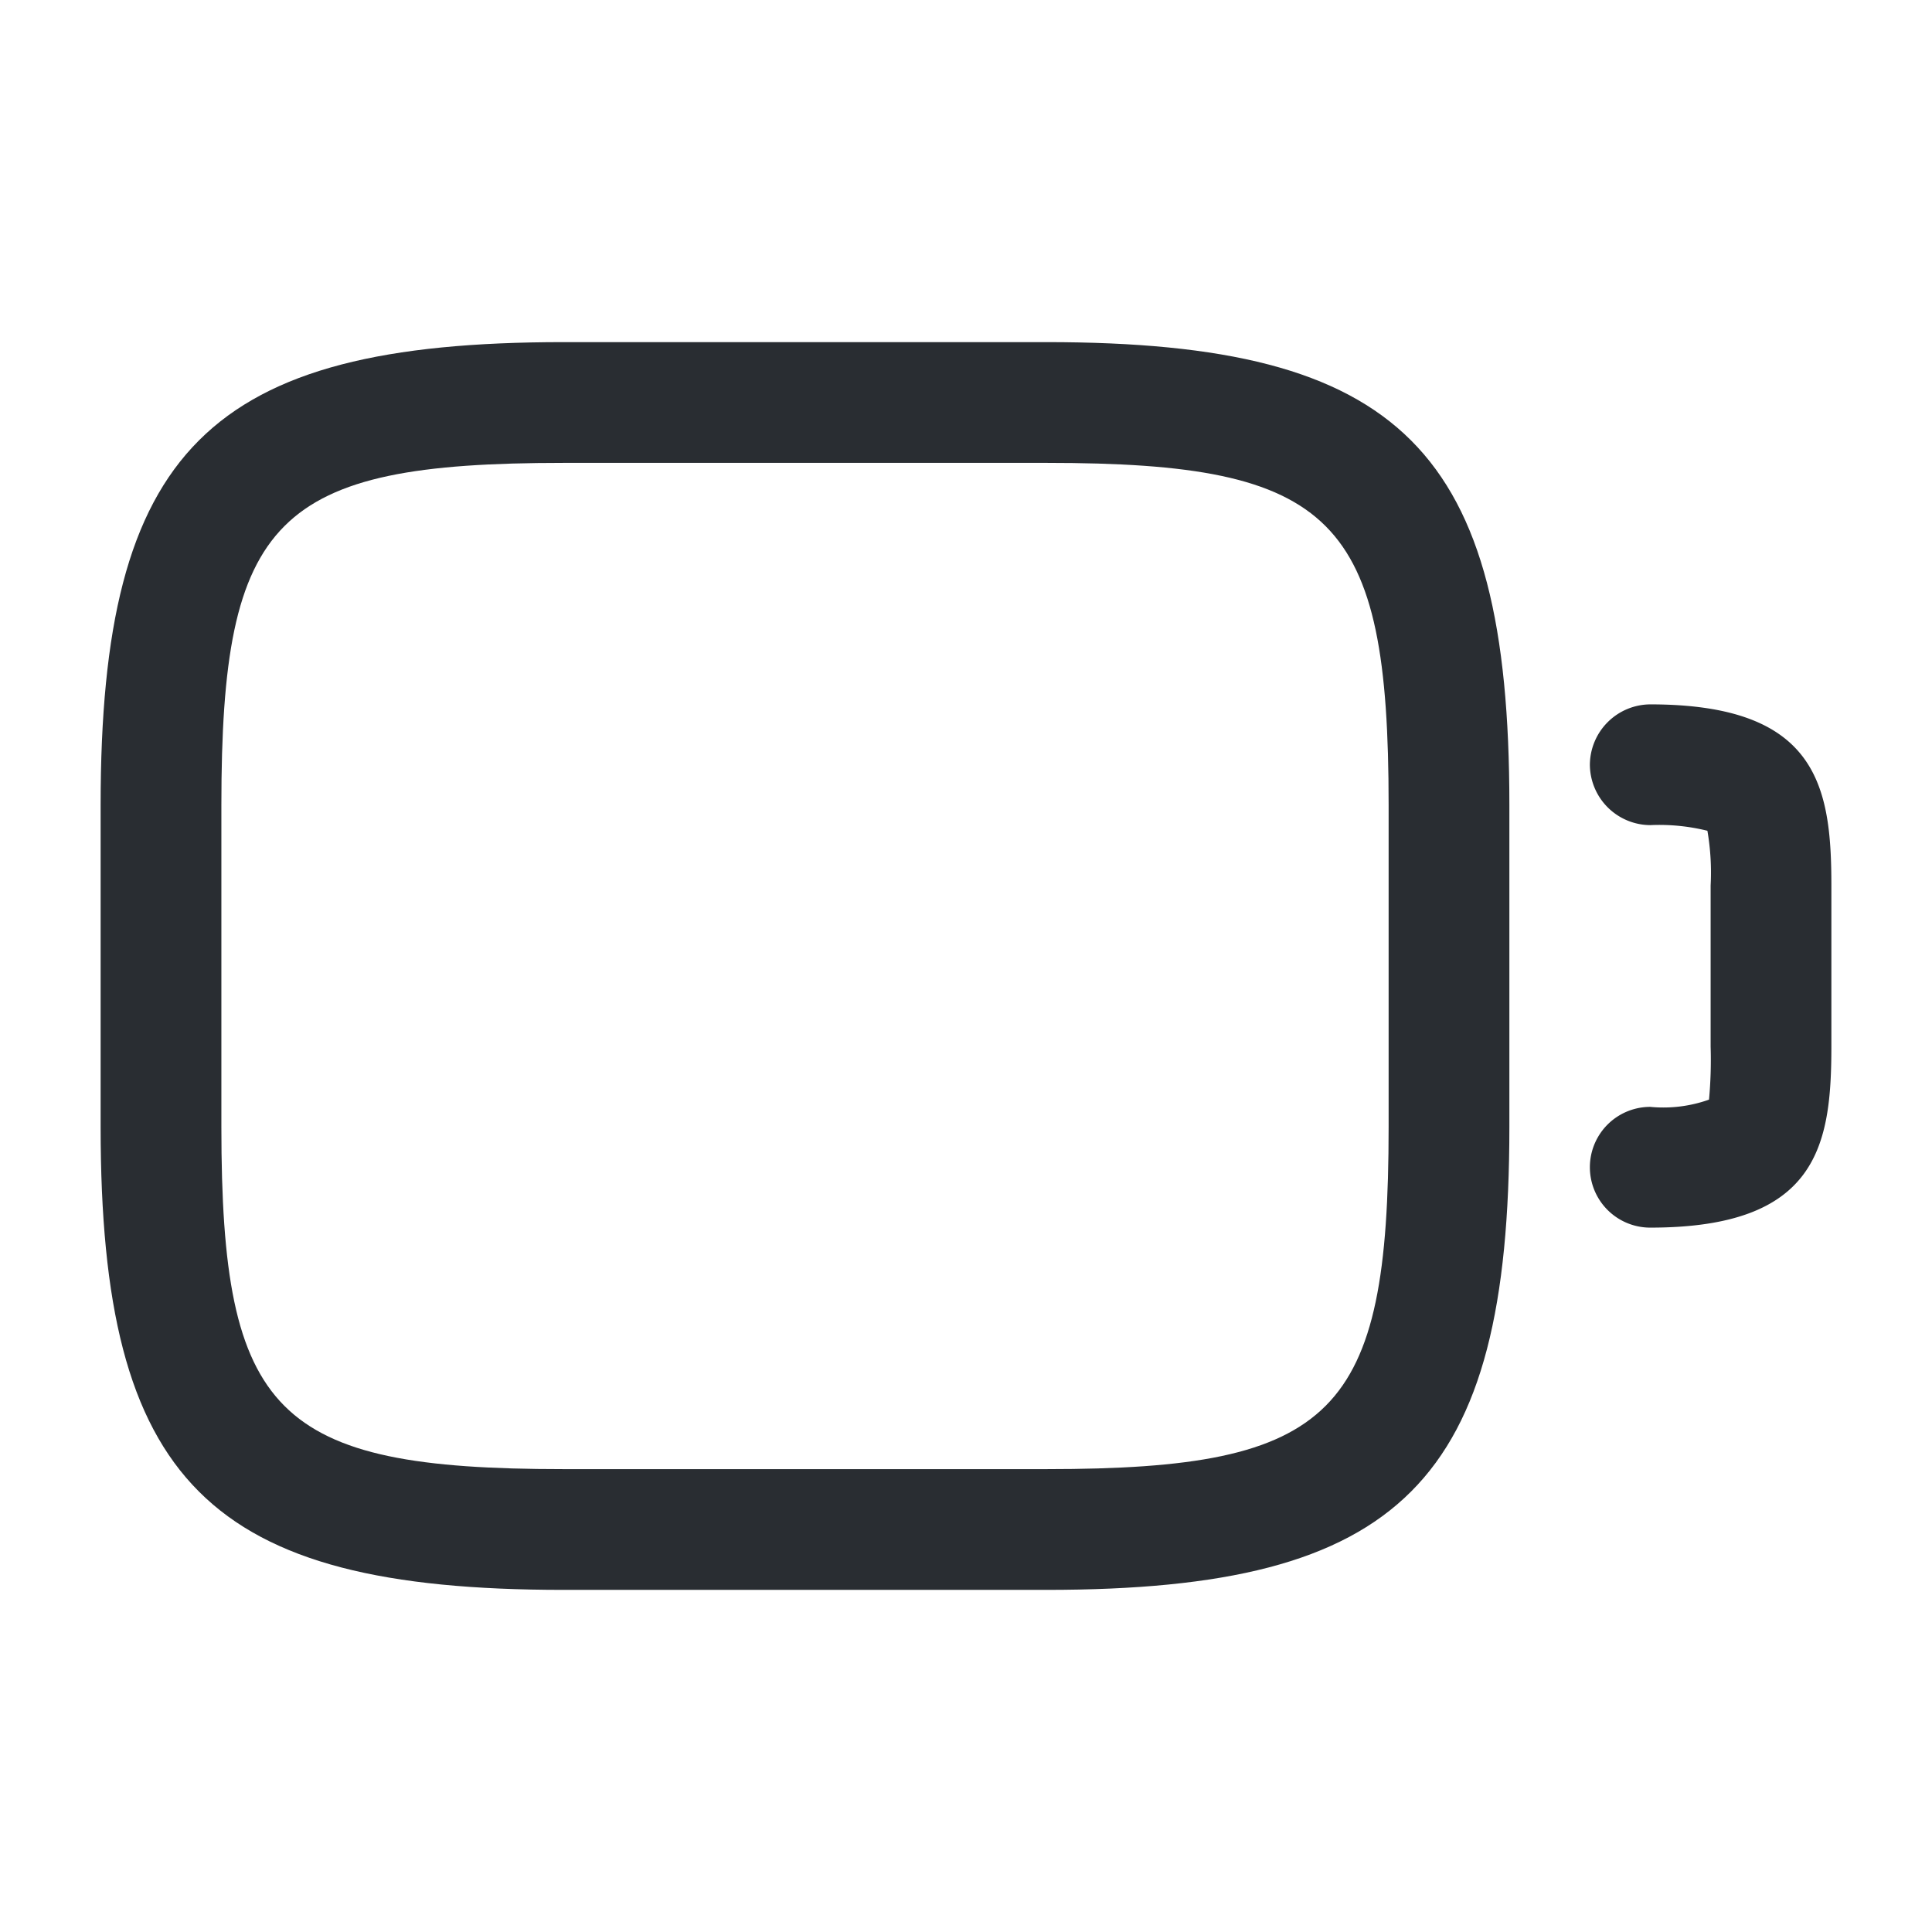<svg xmlns="http://www.w3.org/2000/svg" width="24" height="24" viewBox="0 0 24 24">
  <g id="vuesax_outline_battery-empty" data-name="vuesax/outline/battery-empty" transform="translate(-172 -188)">
    <g id="battery-empty">
      <path id="Vector" d="M11.75,15.5h-6C1.34,15.5,0,14.16,0,9.75v-4C0,1.34,1.34,0,5.75,0h6c4.41,0,5.75,1.34,5.75,5.75v4C17.5,14.16,16.16,15.5,11.75,15.5Zm-6-14c-3.58,0-4.25.68-4.25,4.25v4c0,3.57.67,4.25,4.25,4.25h6C15.33,14,16,13.32,16,9.75v-4c0-3.57-.67-4.25-4.25-4.25Z" transform="translate(173.25 192.25)" fill="#292d32"/>
      <path id="Vector-2" data-name="Vector" d="M.75,6.5A.75.75,0,0,1,.75,5a1.693,1.693,0,0,0,.73-.09,5.389,5.389,0,0,0,.02-.66v-2a3.051,3.051,0,0,0-.04-.68A2.489,2.489,0,0,0,.75,1.5.755.755,0,0,1,0,.75.755.755,0,0,1,.75,0C2.83,0,3,1.02,3,2.25v2C3,5.48,2.83,6.5.75,6.5Z" transform="translate(191.75 196.75)" fill="#292d32"/>
      <path id="Vector-3" data-name="Vector" d="M0,0H24V24H0Z" transform="translate(172 188)" fill="none" opacity="0"/>
    </g>
  </g>
</svg>
